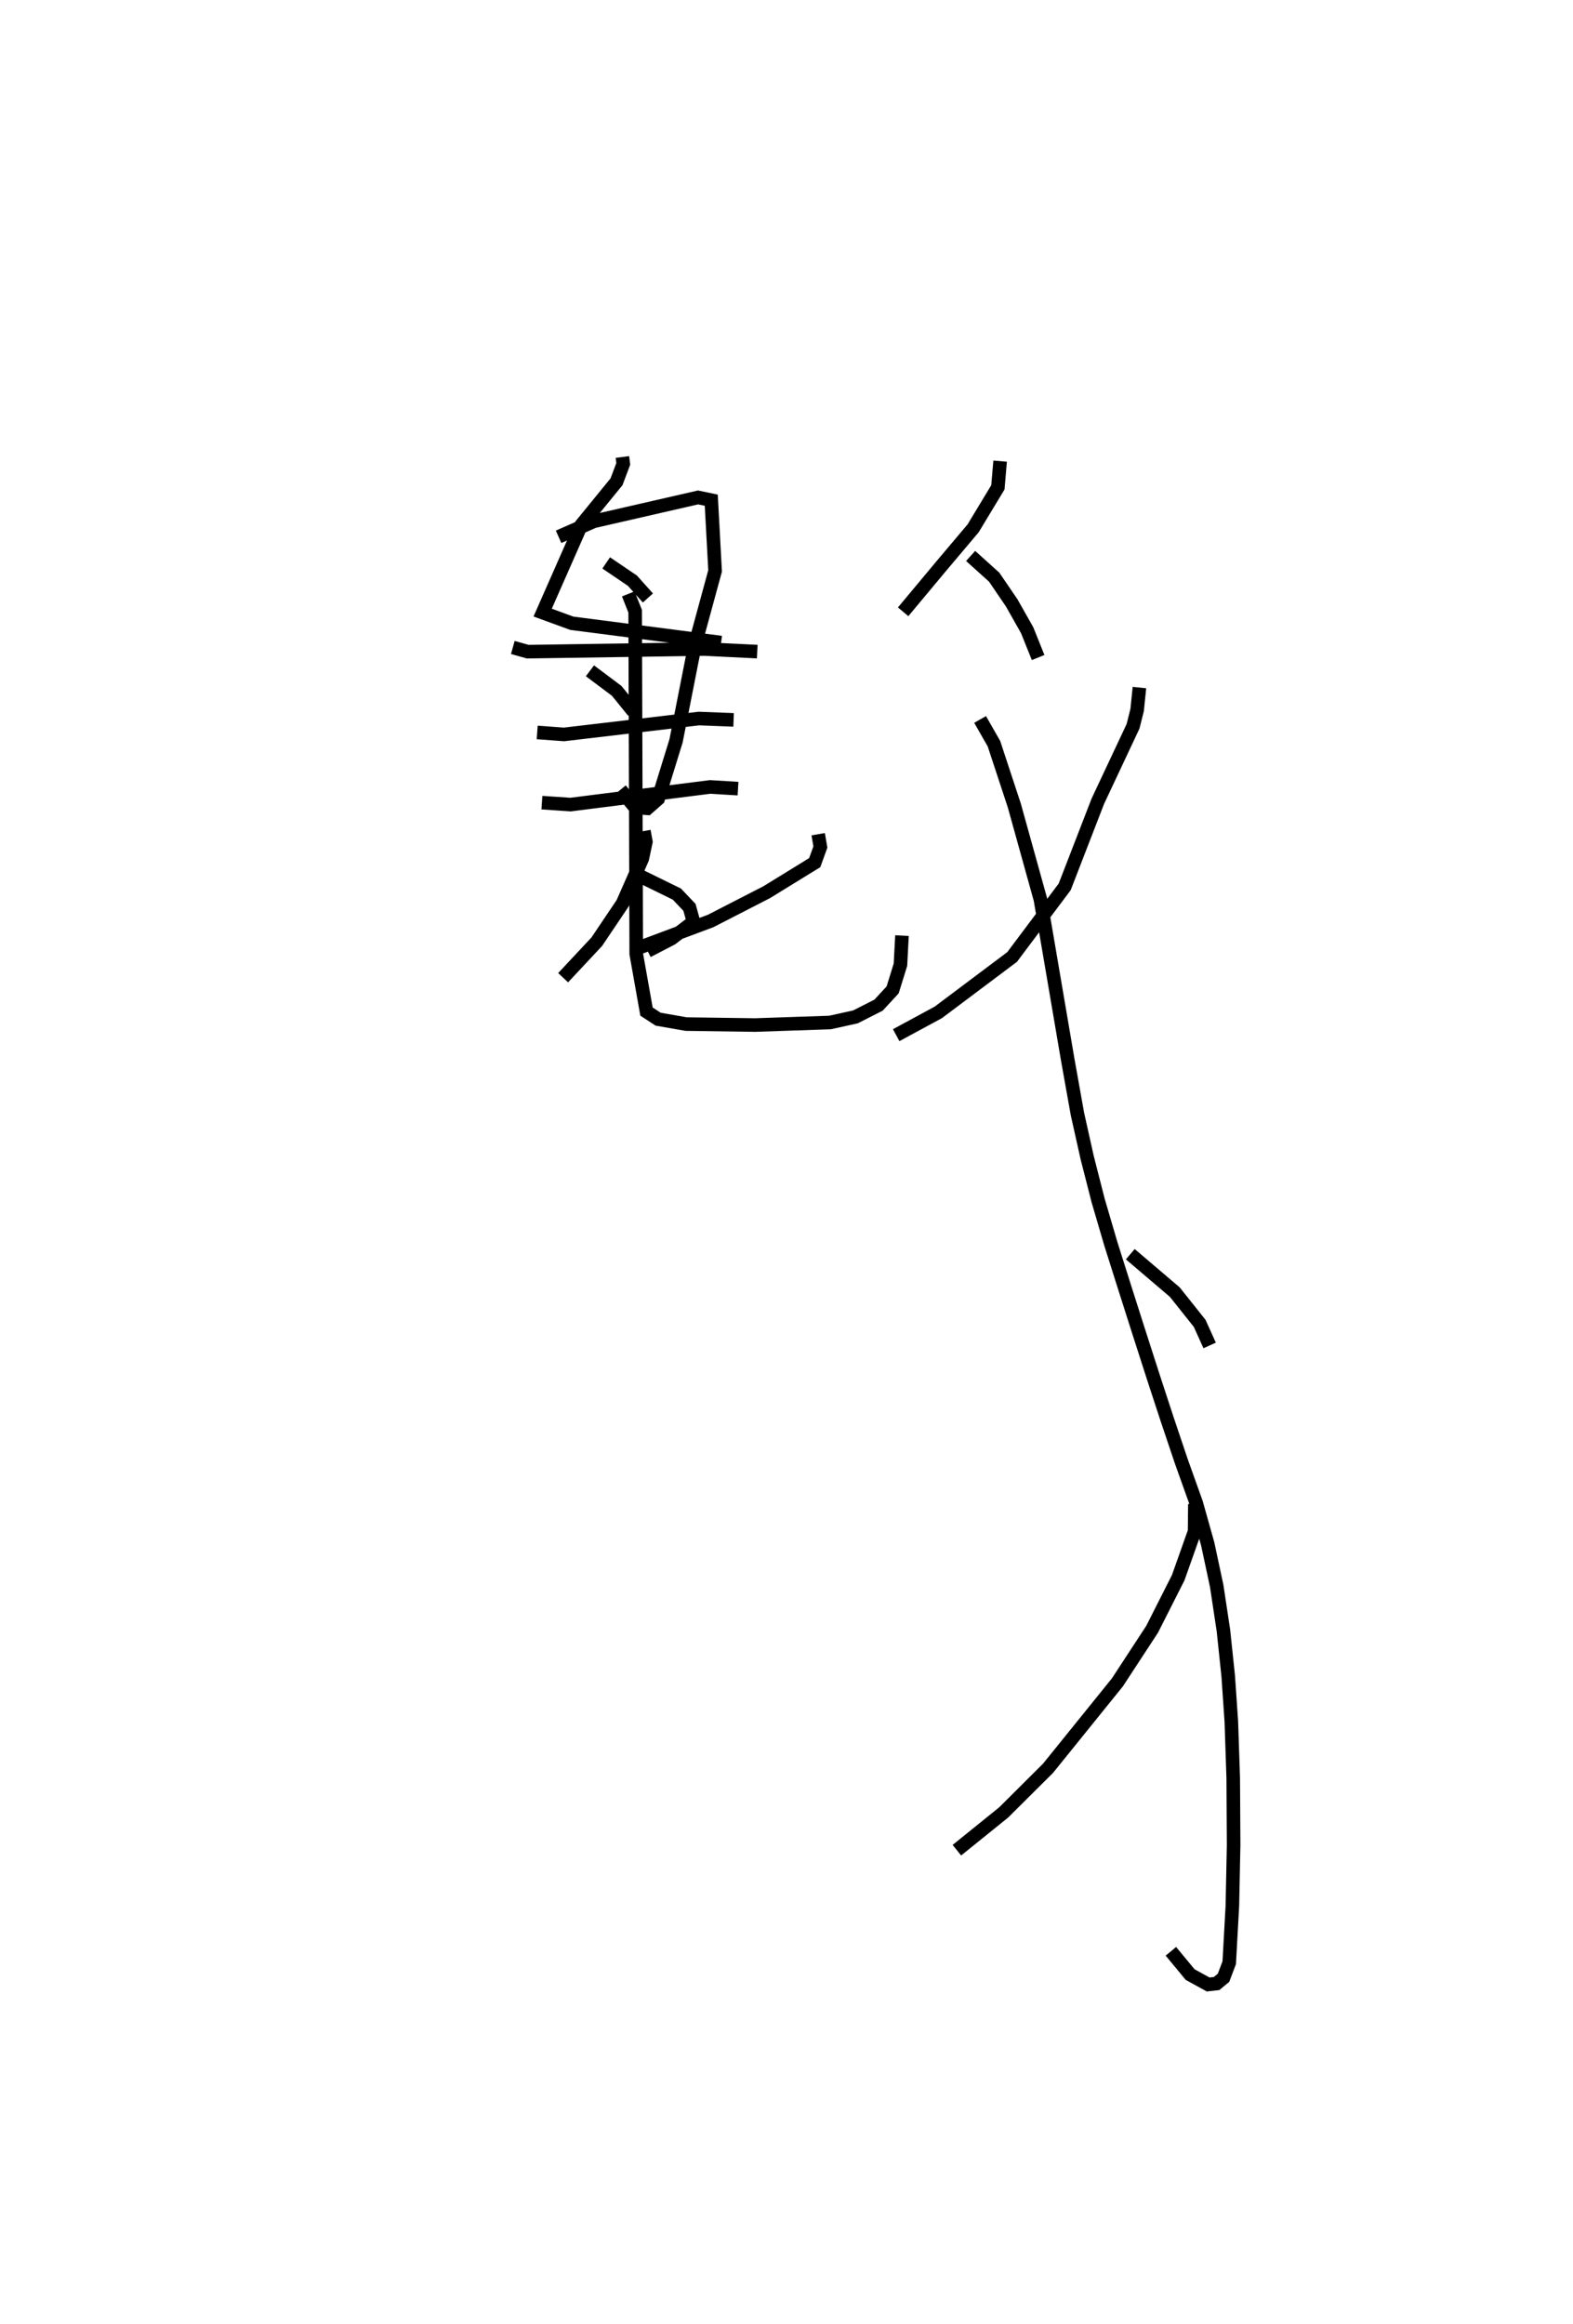 <?xml version="1.0" encoding="utf-8" ?>
<svg baseProfile="full" height="171.115" version="1.1" width="115.872" xmlns="http://www.w3.org/2000/svg" xmlns:ev="http://www.w3.org/2001/xml-events" xmlns:xlink="http://www.w3.org/1999/xlink"><defs /><rect fill="white" height="171.115" width="115.872" x="0" y="0" /><path d="M25,25 m0.0,0.0 m20.847,8.649 l0.065,0.502 -0.496,1.321 l-2.598,3.183 -2.844,6.452 l2.149,0.785 10.996,1.422 m-11.972,-7.788 l2.597,-1.141 7.678,-1.758 l0.972,0.203 0.282,5.206 l-1.475,5.413 -1.401,7.1 l-1.319,4.269 -0.794,0.699 l-0.912,-0.072 -1.067,-1.298 m-1.054,-16.699 l1.93,1.308 1.143,1.274 m-4.271,5.362 l1.973,1.478 1.226,1.515 m-8.88,-4.71 l1.103,0.308 13.007,-0.194 l3.896,0.19 m-16.21,5.952 l1.973,0.146 9.94,-1.17 l2.554,0.099 m-14.12,6.095 l2.111,0.142 10.283,-1.299 l2.052,0.125 m-7.303,6.394 l2.797,1.37 0.93,0.976 l0.295,1.065 -1.614,1.232 l-1.769,0.919 m-0.268,-8.833 l0.145,0.793 -0.266,1.243 l-1.448,3.285 -1.905,2.829 l-2.477,2.648 m18.789,-10.566 l0.161,0.944 -0.417,1.15 l-3.536,2.175 -4.127,2.119 l-5.591,2.088 m-0.48,-26.169 l0.508,1.279 0.079,25.229 l0.756,4.246 0.856,0.559 l2.059,0.361 5.086,0.071 l5.52,-0.188 1.873,-0.414 l1.7,-0.864 1.037,-1.123 l0.576,-1.858 0.112,-2.139 m7.23,-34.936 l-0.165,1.929 -1.826,3.021 l-2.289,2.711 -2.865,3.433 m4.971,-4.113 l1.736,1.563 1.29,1.893 l1.137,2.01 0.81,2.015 m7.462,2.21 l-0.169,1.653 -0.302,1.201 l-2.594,5.517 -2.441,6.303 l-3.872,5.163 -5.435,4.078 l-3.106,1.68 m6.182,-23.246 l1.02,1.782 1.503,4.563 l1.918,6.902 2.016,11.816 l0.715,3.997 0.716,3.204 l0.807,3.157 0.939,3.199 l1.024,3.237 1.033,3.238 l1.038,3.227 1.042,3.182 l1.057,3.139 1.093,3.057 l0.84,2.984 0.668,3.12 l0.495,3.279 0.354,3.365 l0.229,3.35 0.139,4.153 l0.029,4.926 -0.092,4.475 l-0.231,4.189 -0.42,1.111 l-0.512,0.423 -0.619,0.07 l-1.327,-0.728 -1.42,-1.715 m1.767,-32.933 l-0.021,2.018 -1.205,3.402 l-1.924,3.801 -2.558,3.91 l-5.109,6.326 -3.273,3.255 l-3.441,2.777 m12.773,-43.885 l3.279,2.793 1.833,2.301 l0.734,1.625 " fill="none" stroke="black" stroke-width="1" /></svg>